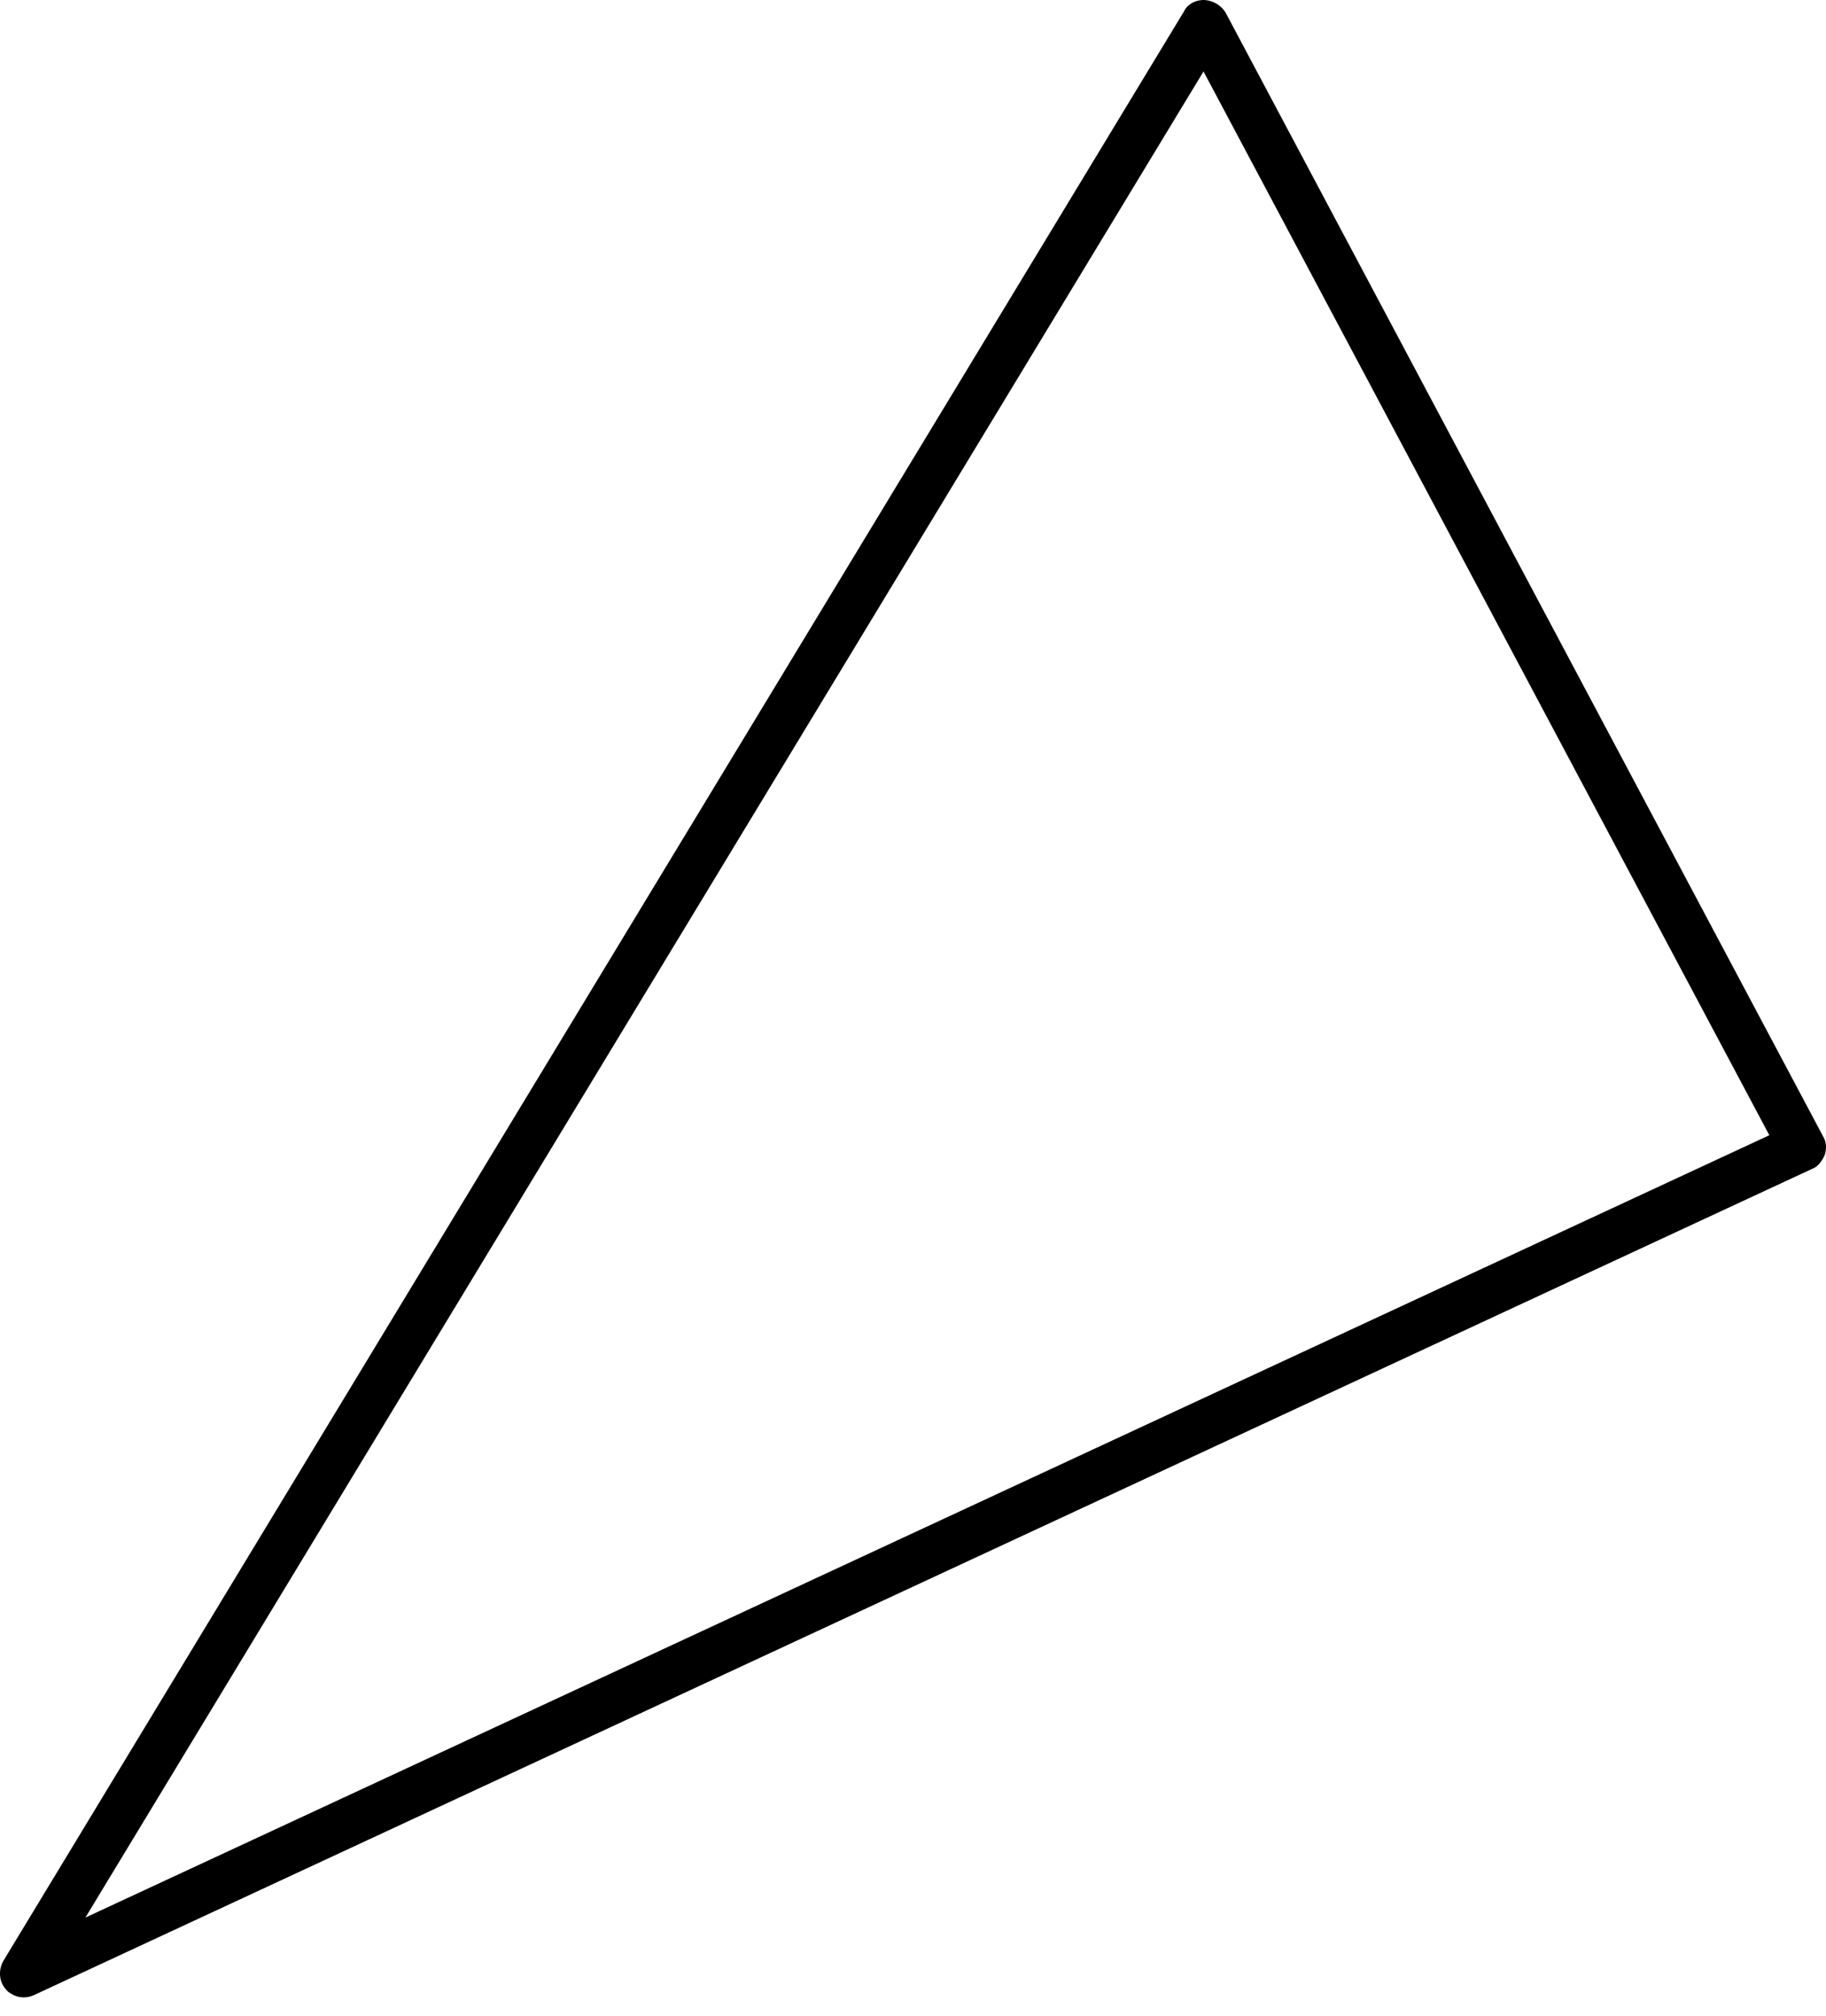 <svg width="29" height="32" viewBox="0 0 29 32" fill="none" xmlns="http://www.w3.org/2000/svg">
<path d="M0.218 31.673C0.218 31.673 0.122 31.628 0.094 31.581C-0.018 31.461 -0.029 31.27 0.056 31.125L18.805 0.179C18.864 0.055 19.012 -0.01 19.142 0.001C19.272 0.012 19.403 0.091 19.467 0.205L28.952 18.037C29.009 18.131 29.011 18.233 28.98 18.336C28.934 18.433 28.875 18.523 28.773 18.559L0.539 31.673C0.431 31.723 0.315 31.719 0.218 31.673ZM19.107 1.146L1.356 30.442L28.1 18.022L19.113 1.133L19.107 1.146Z" fill="#6495FF" style="fill:#6495FF;fill:color(display-p3 0.394 0.586 1);fill-opacity:1;"/>
</svg>

